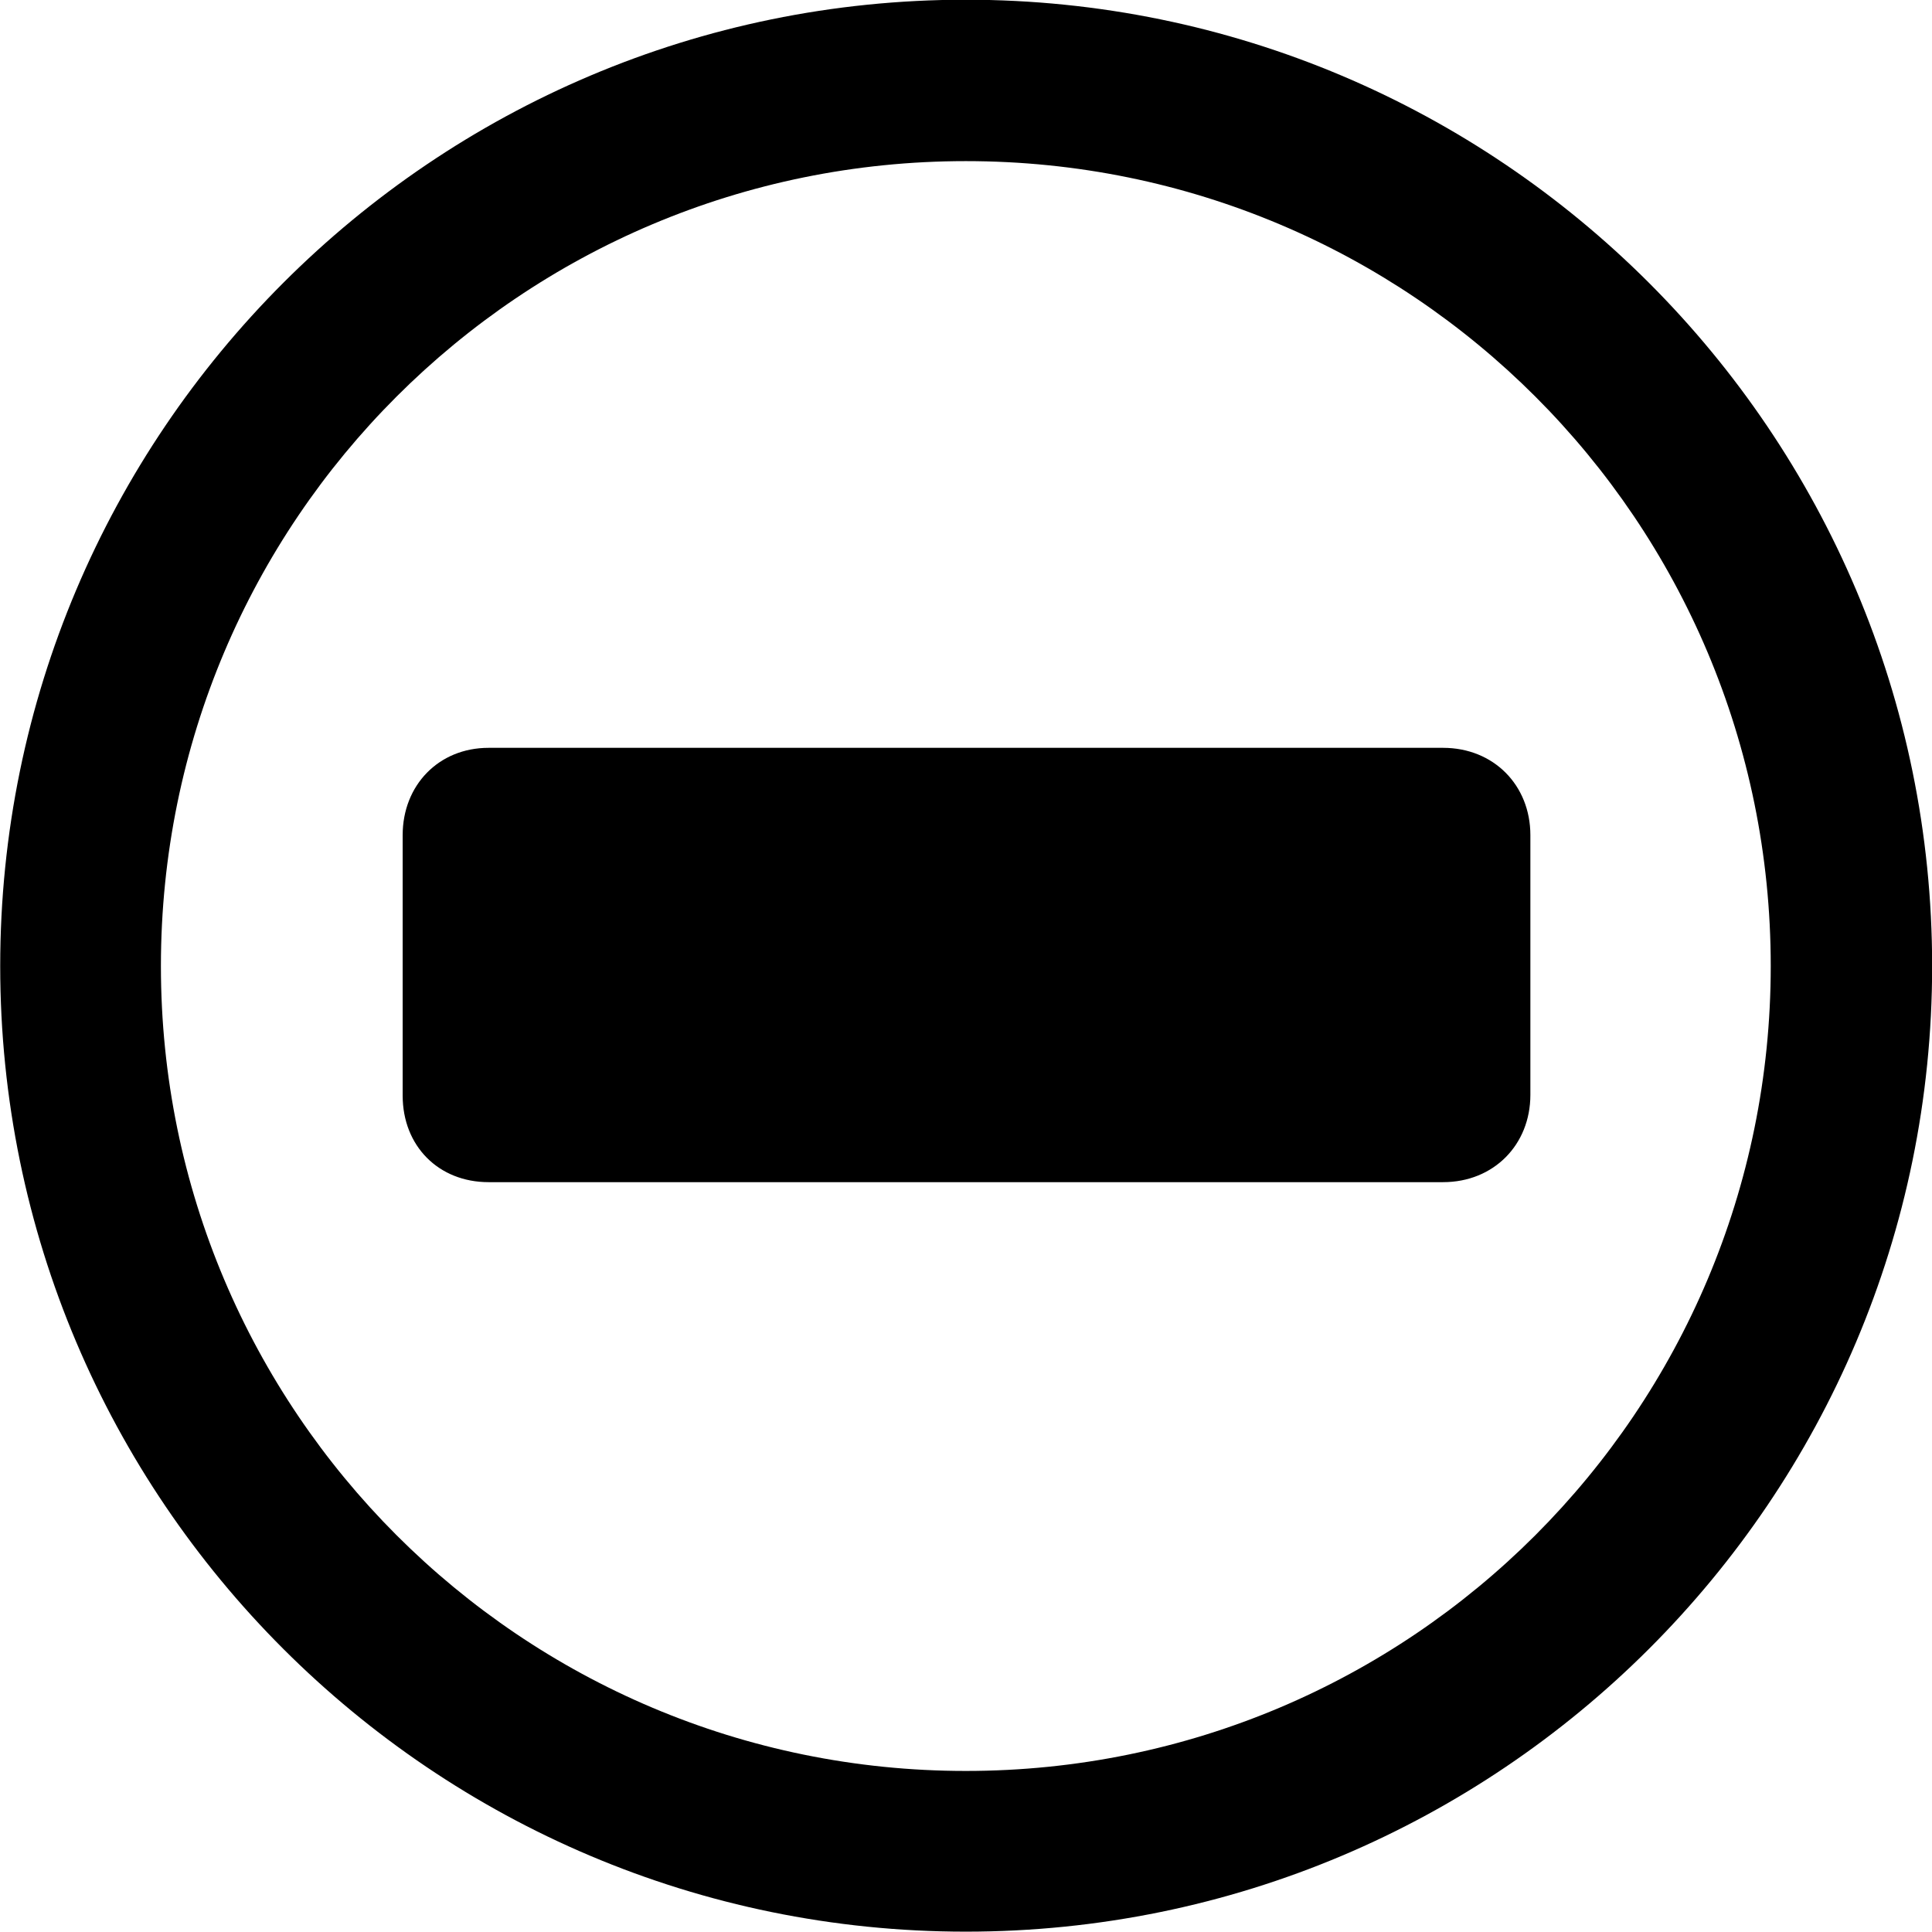 
<svg
    viewBox="0 0 27.891 27.891"
    xmlns="http://www.w3.org/2000/svg"
>
    <path
        fill="inherit"
        d="M13.943 27.886C21.643 27.886 27.893 21.646 27.893 13.946C27.893 6.246 21.643 -0.004 13.943 -0.004C6.253 -0.004 0.003 6.246 0.003 13.946C0.003 21.646 6.253 27.886 13.943 27.886ZM13.943 25.566C7.523 25.566 2.323 20.366 2.323 13.946C2.323 7.516 7.523 2.326 13.943 2.326C20.373 2.326 25.563 7.516 25.563 13.946C25.563 20.366 20.373 25.566 13.943 25.566ZM7.053 17.066H20.833C21.563 17.066 22.093 16.526 22.093 15.806V12.056C22.093 11.336 21.563 10.796 20.833 10.796H7.053C6.333 10.796 5.813 11.336 5.813 12.056V15.816C5.813 16.546 6.333 17.066 7.053 17.066Z"
        fillRule="evenodd"
        clipRule="evenodd"
    />
</svg>
        
